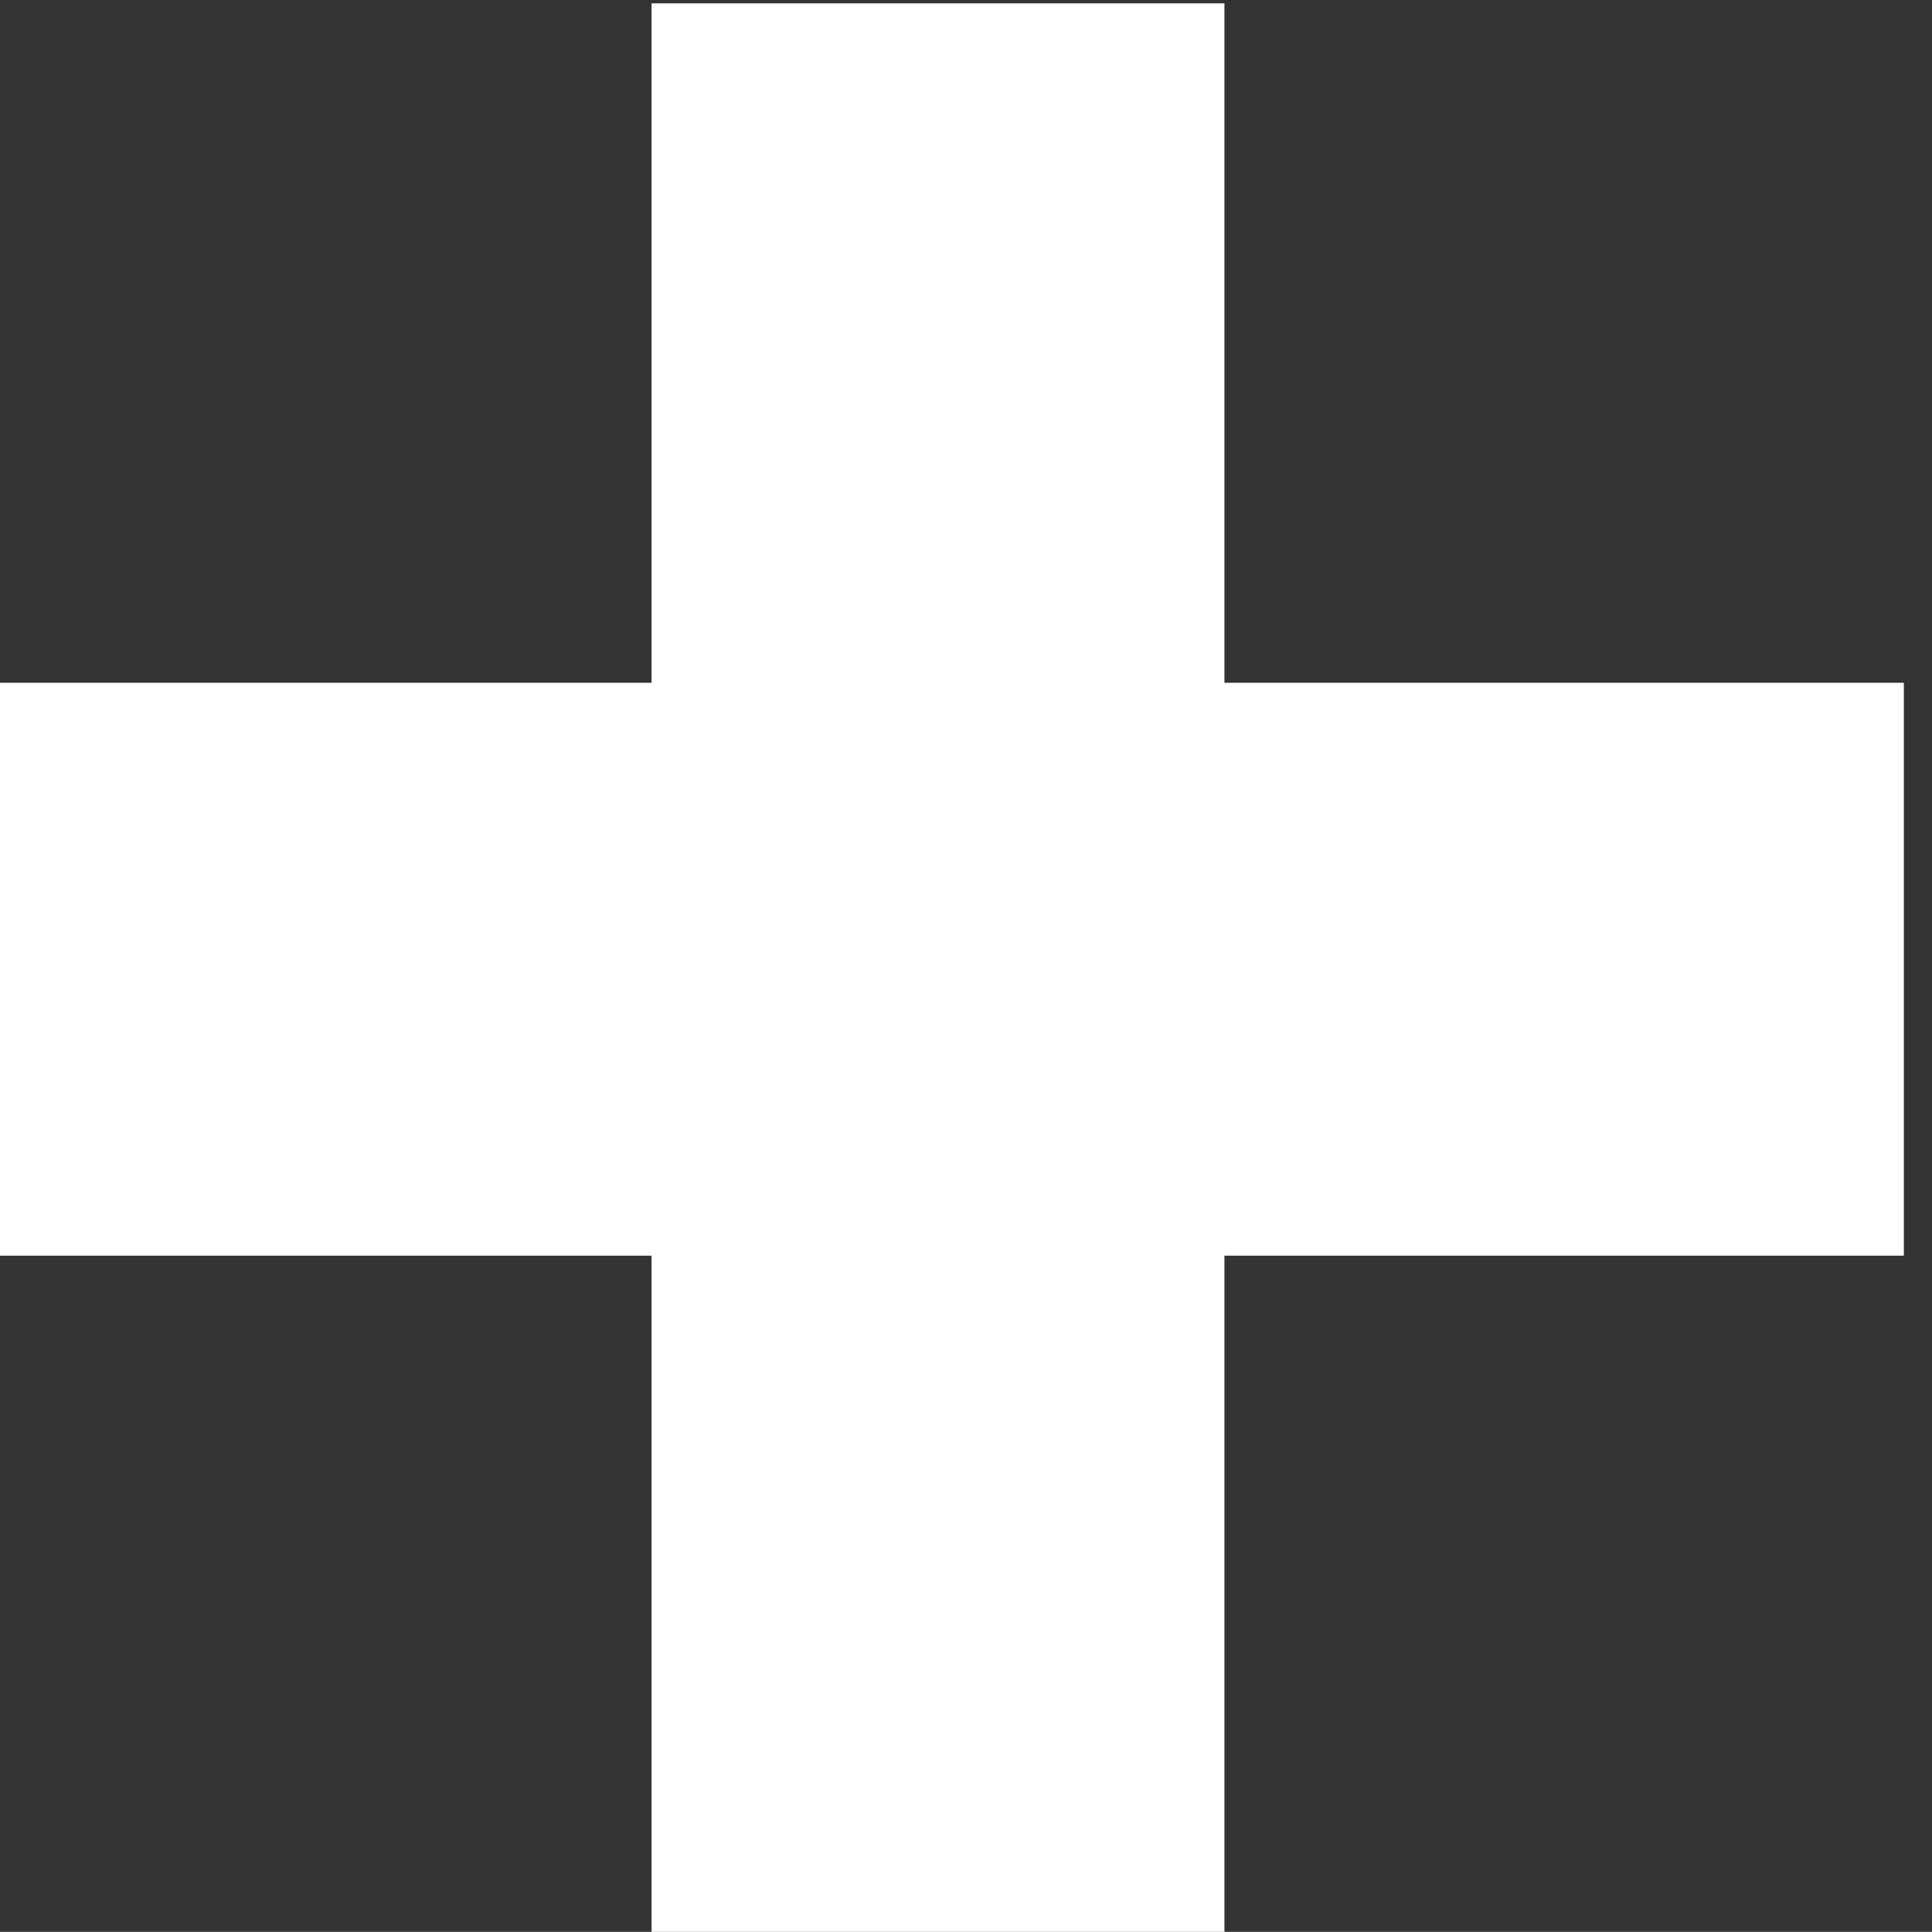 <?xml version="1.0" encoding="UTF-8" standalone="no"?>
<!-- Created with Inkscape (http://www.inkscape.org/) -->

<svg
   version="1.1"
   id="svg1"
   width="12.304"
   height="12.303"
   viewBox="0 0 12.304 12.303"
   xmlns="http://www.w3.org/2000/svg"
   xmlns:svg="http://www.w3.org/2000/svg">
  <rect x="0" y="0" width="12.304" height="12.303" fill="#333333" stroke="none"/>
  <defs
     id="defs1">
    <clipPath
       clipPathUnits="userSpaceOnUse"
       id="clipPath1383">
      <path
         d="M 0,0 H 750 V 500 H 0 Z"
         id="path1383" />
    </clipPath>
    <clipPath
       clipPathUnits="userSpaceOnUse"
       id="clipPath1385">
      <path
         d="M 0,0 H 750 V 500 H 0 Z"
         id="path1385" />
    </clipPath>
  </defs>
  <g
     id="layer-MC1"
     style="display:inline"
     transform="translate(-704.744,-583.897)">
    <path
       id="path1382"
       d="m 534.54,52.85 h -2.737 v 9.227 h 2.737 z"
       style="fill:#ffffff;fill-opacity:1;fill-rule:nonzero;stroke:none"
       transform="matrix(1.333,0,0,-1.333,0,666.667)"
       clip-path="url(#clipPath1383)" />
    <path
       id="path1384"
       d="m 528.558,58.831 h 9.228 v -2.737 h -9.228 z"
       style="fill:#ffffff;fill-opacity:1;fill-rule:nonzero;stroke:none"
       transform="matrix(1.333,0,0,-1.333,0,666.667)"
       clip-path="url(#clipPath1385)" />
  </g>
</svg>
